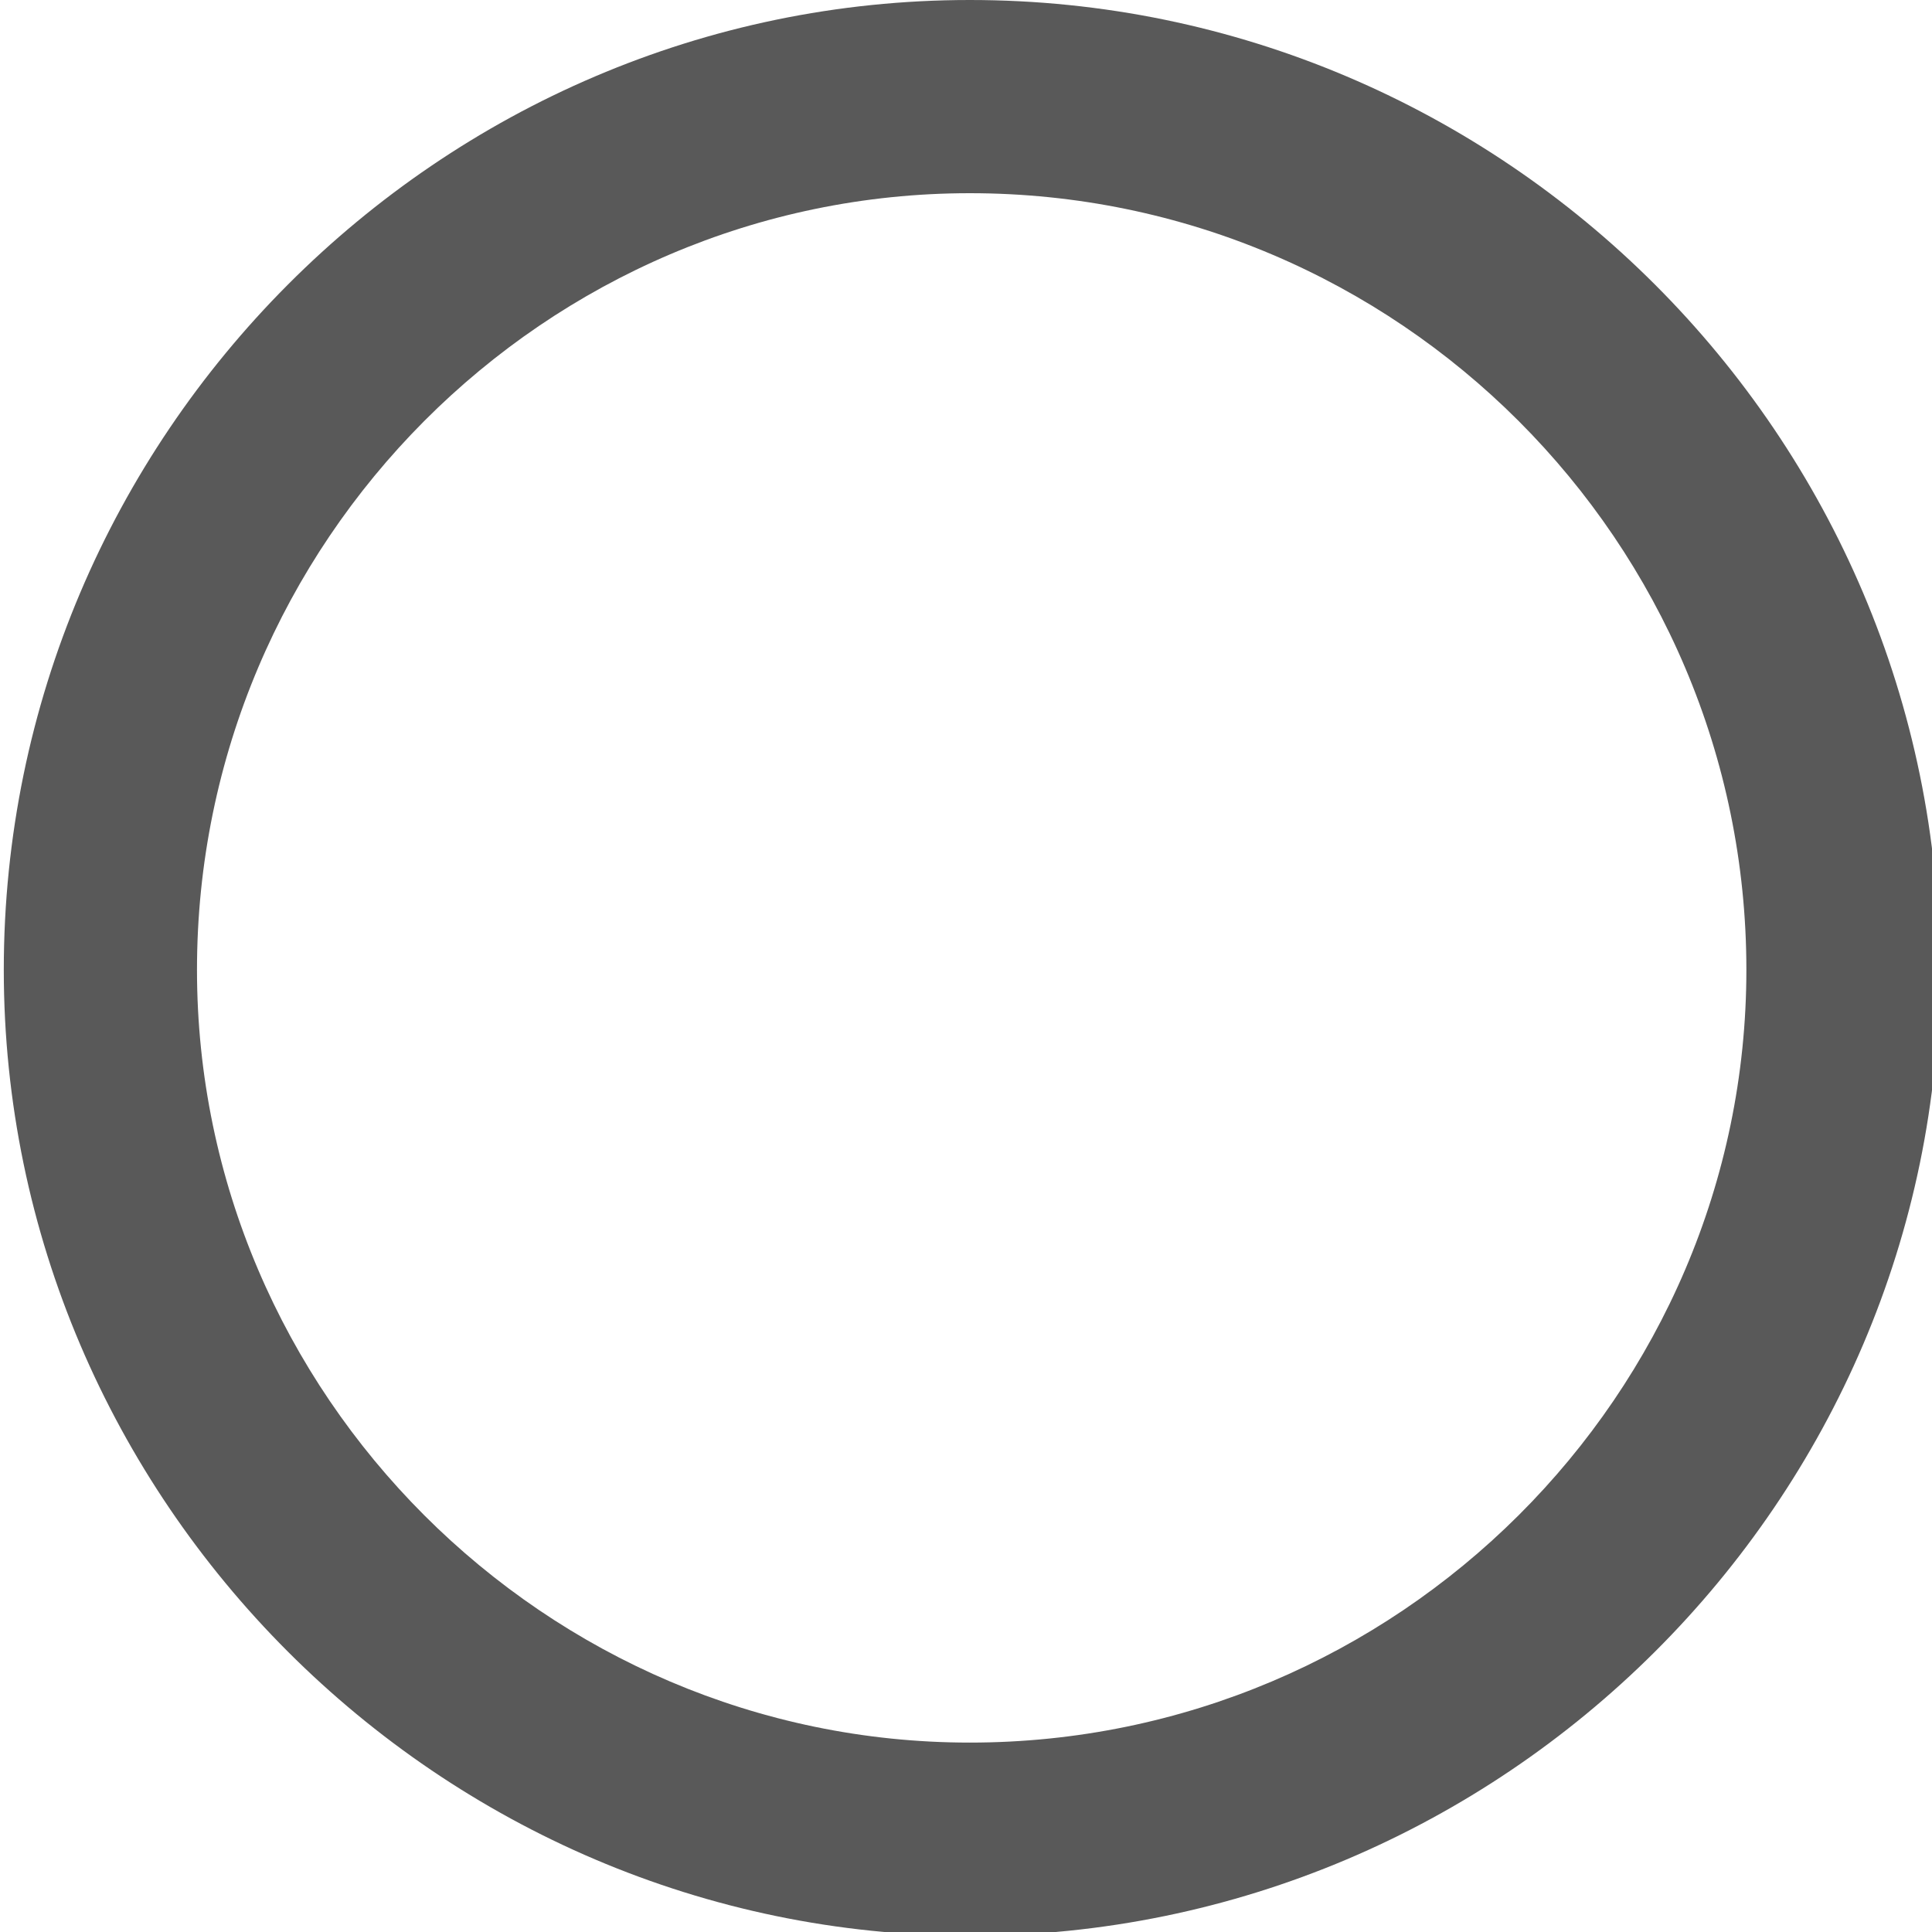 <svg xmlns="http://www.w3.org/2000/svg" version="1.1" xmlns:xlink="http://www.w3.org/1999/xlink" viewBox="0 0 510 510" preserveAspectRatio="xMidYMid">
                    <defs><style>.cls-1{fill:#595959;}</style></defs>
                    <title>outbound-delivery-inactive</title>
                    <g id="Layer_2" data-name="Layer 2"><g id="outbound-delivery-inactive">
                    <path class="cls-1" d="M256 0c141 0 256 115 256 256 0 140-115 255-256 255C116 511 1 396 1 256 1 115 116 0 256 0zm0 460c113 0 205-92 205-204 0-113-92-205-205-205-112 0-204 92-204 205 0 112 92 204 204 204z"></path>
                    </g></g>
                    </svg>